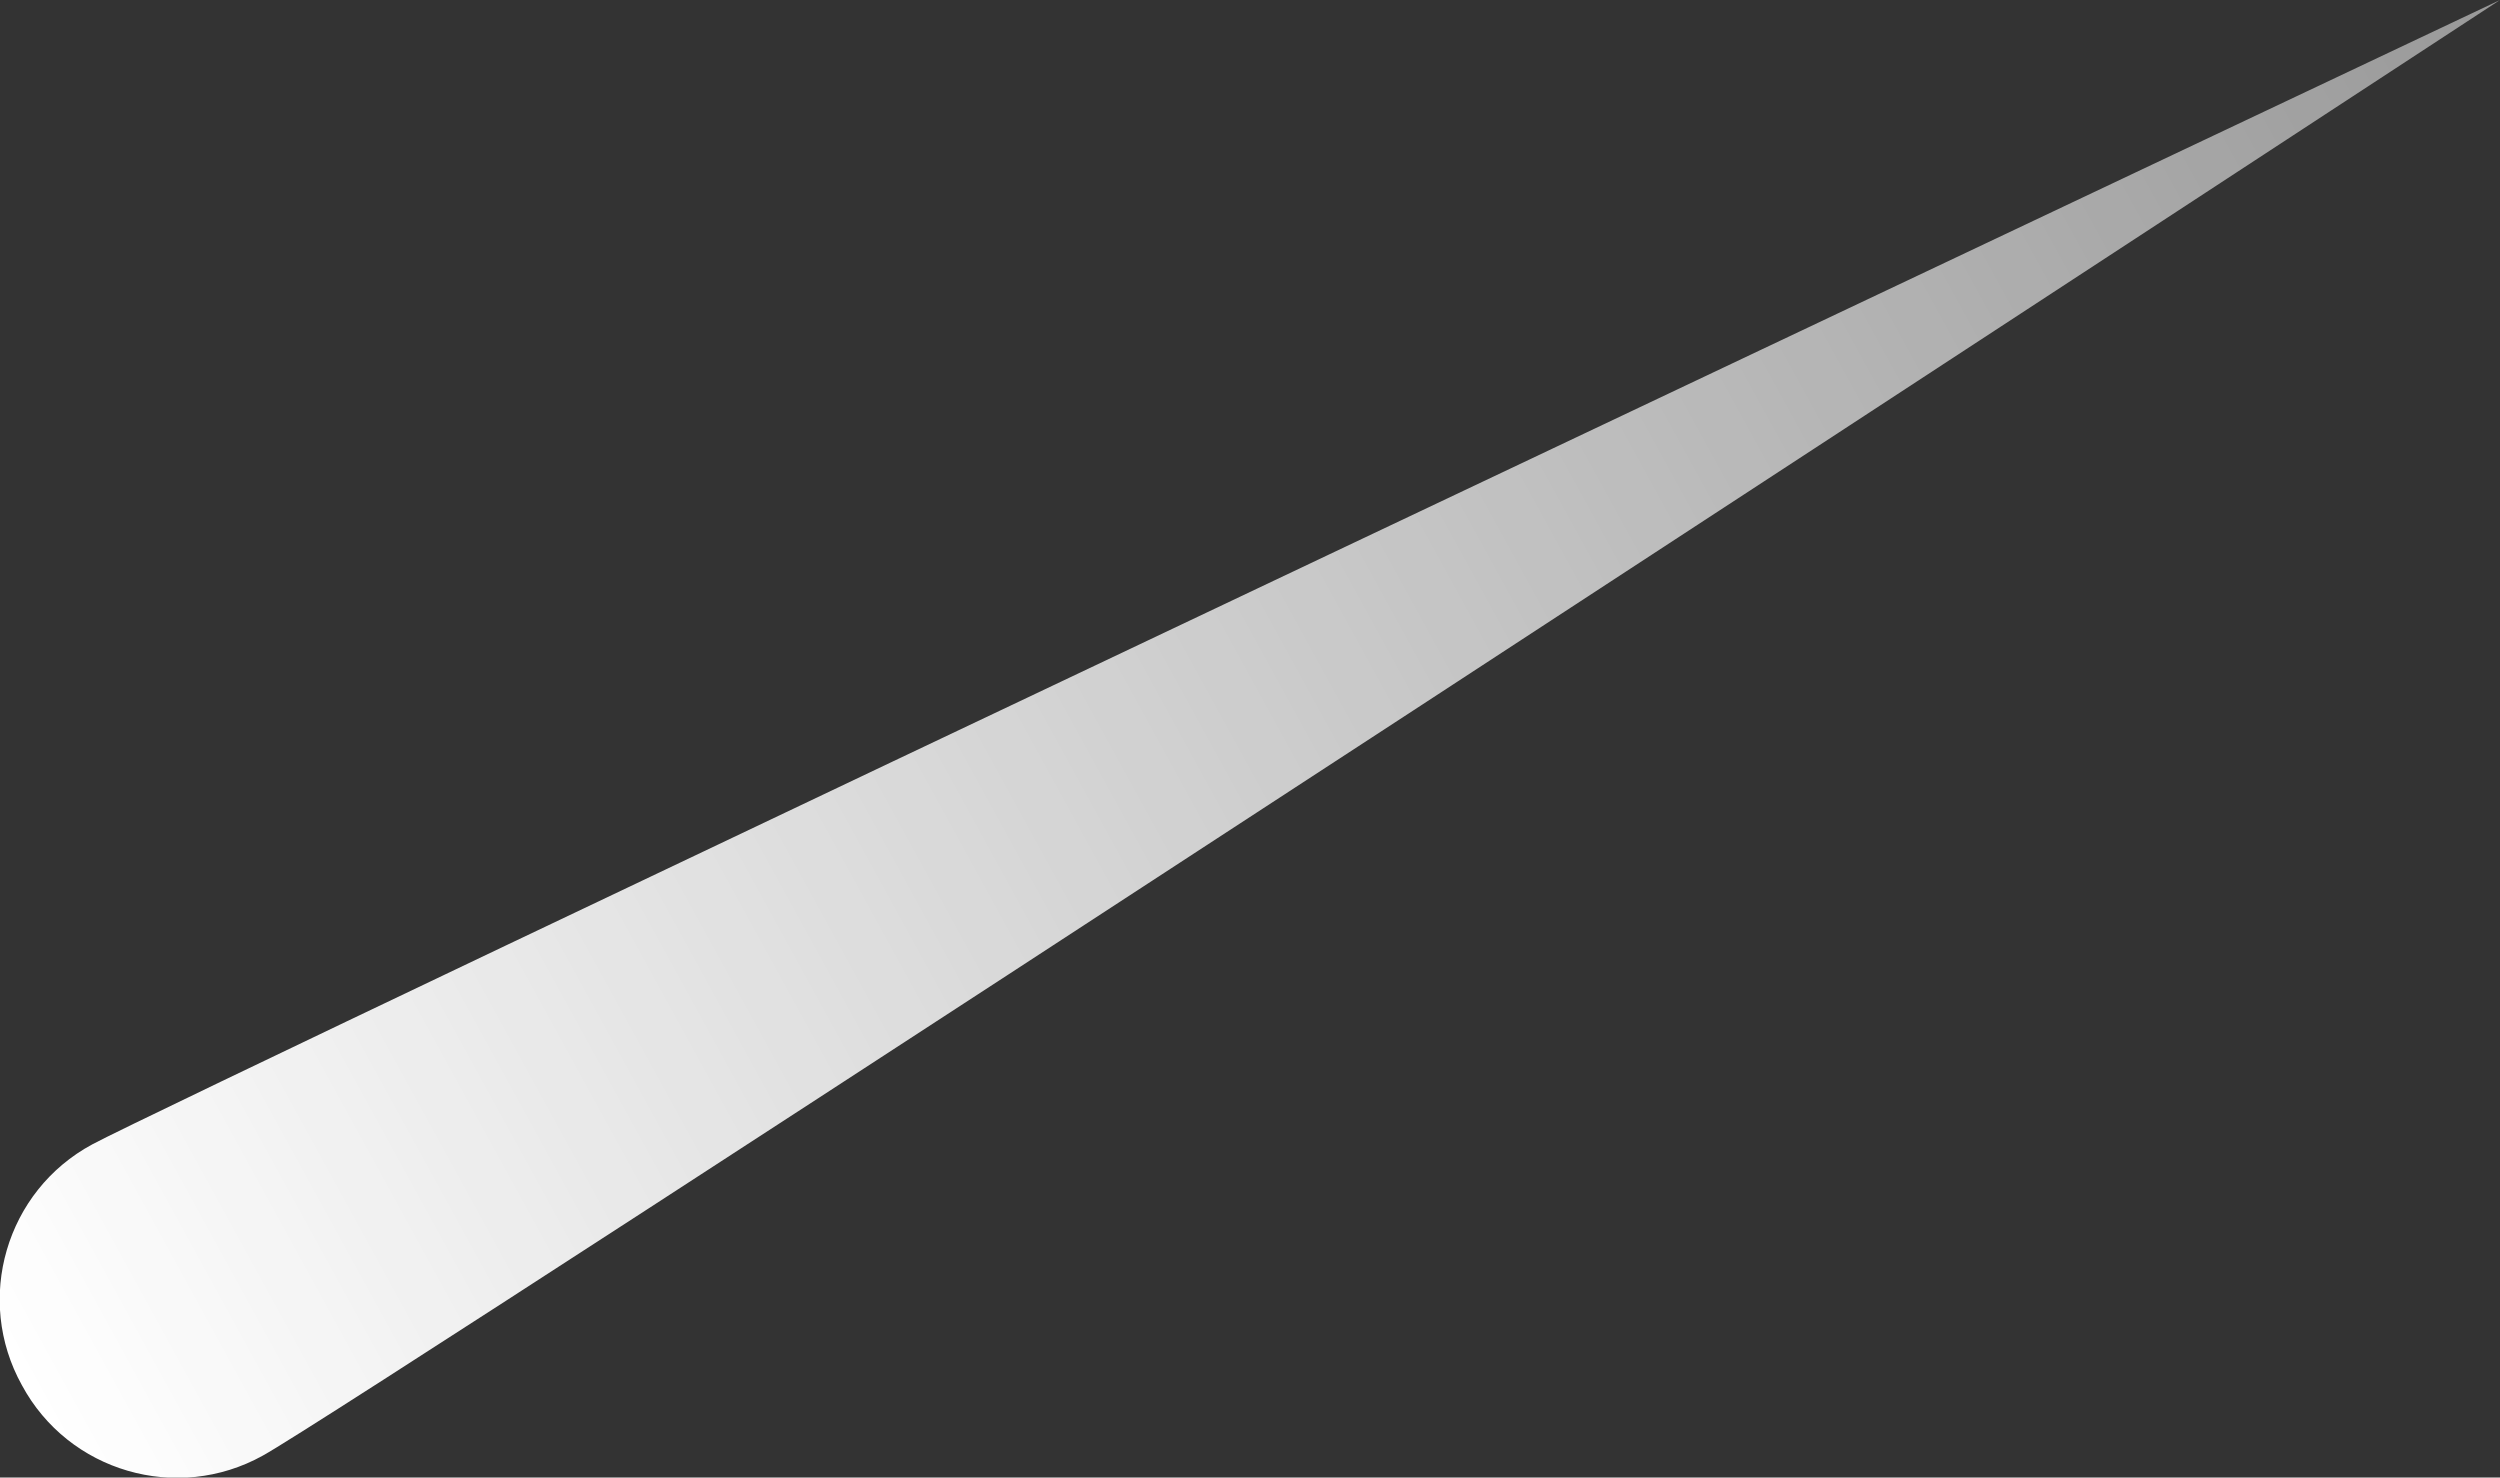 <?xml version="1.0" encoding="utf-8"?>
<!-- Generator: Adobe Illustrator 22.1.0, SVG Export Plug-In . SVG Version: 6.00 Build 0)  -->
<svg version="1.1" id="Capa_1" xmlns="http://www.w3.org/2000/svg" xmlns:xlink="http://www.w3.org/1999/xlink" x="0px" y="0px"
	 viewBox="0 0 262.6 155.2" style="enable-background:new 0 0 262.6 155.2;" xml:space="preserve">
<rect x="0" y="0" width="262.6" height="155.2" fill="#333333" stroke="none"/>
<style type="text/css">
	.st0{fill:url(#SVGID_1_);}
</style>
<linearGradient id="SVGID_1_" gradientUnits="userSpaceOnUse" x1="206.663" y1="966.195" x2="504.849" y2="966.195" gradientTransform="matrix(0.877 -0.481 -0.481 -0.877 286.212 1091.955)">
	<stop  offset="0" style="stop-color:#FFFFFF"/>
	<stop  offset="0.999" style="stop-color:#FFFFFF;stop-opacity:0.5"/>
</linearGradient>
<path class="st0" d="M262.6,0c0,0-226,148-235,152.9c-9,5-20.4,1.7-25.3-7.4c-5-9-1.7-20.4,7.4-25.3S262.6,0,262.6,0z"/>
</svg>
